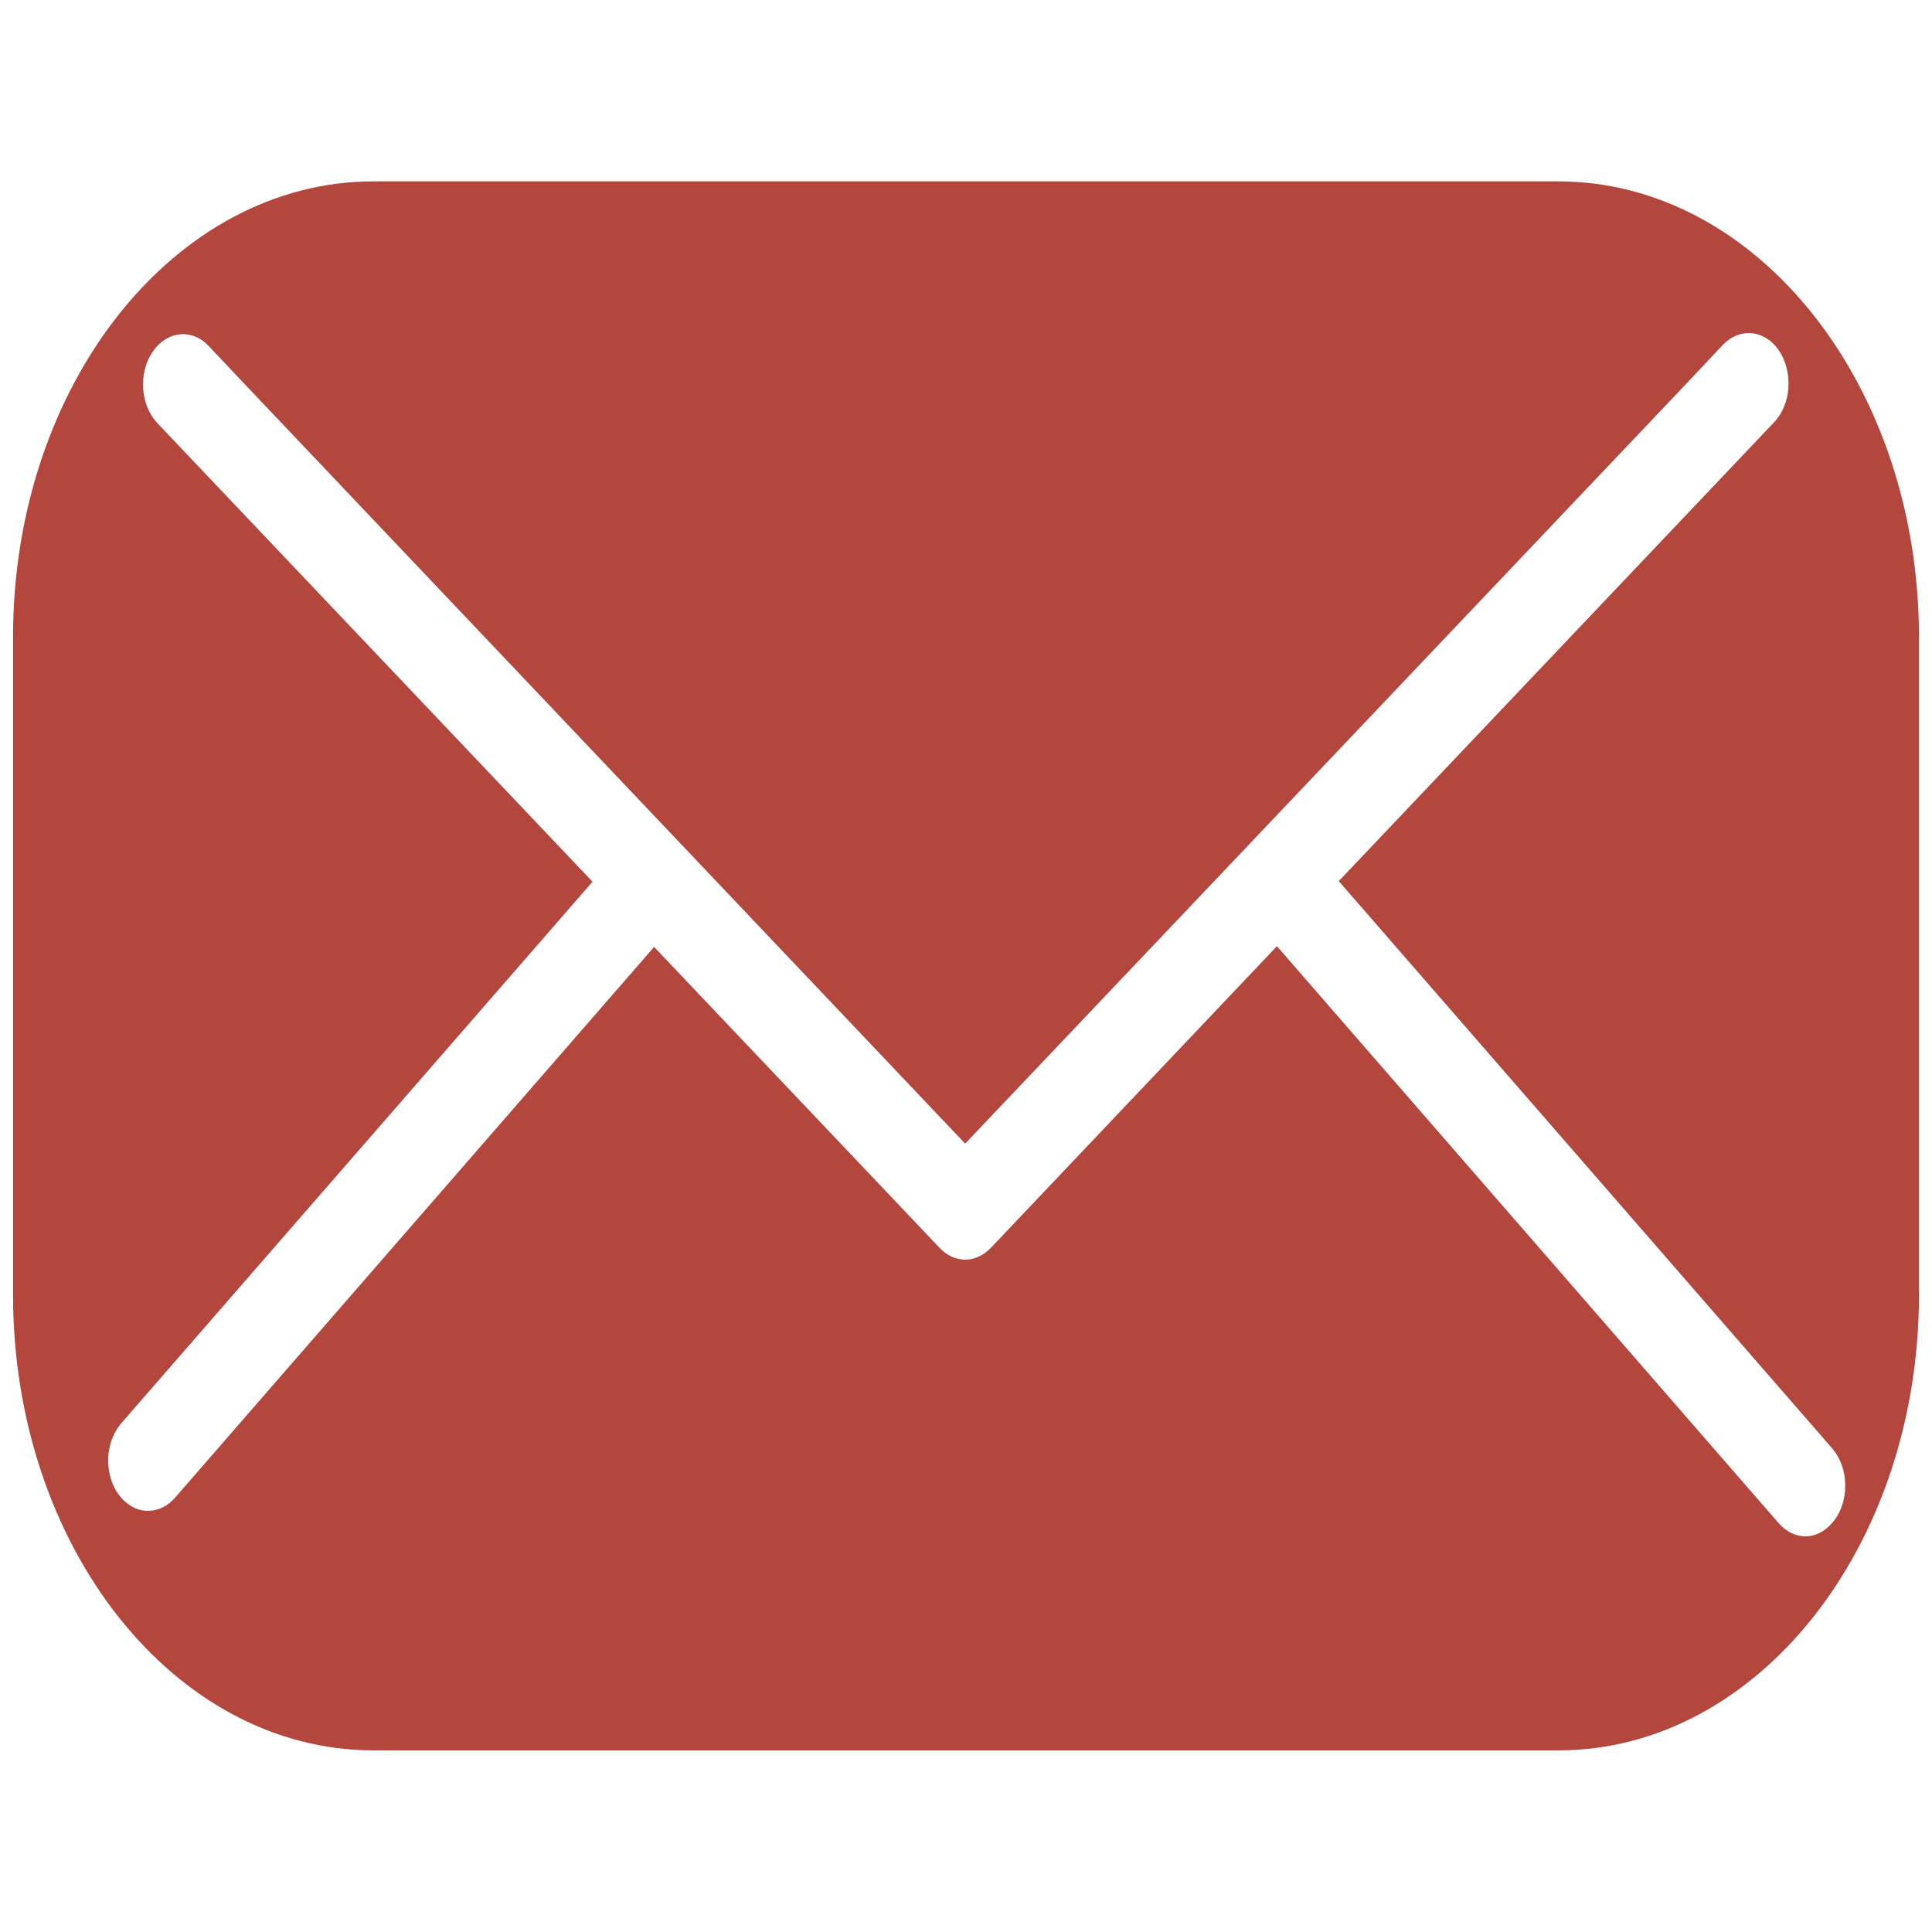 <?xml version="1.0" encoding="utf-8"?>
<!-- Generator: Adobe Illustrator 16.0.0, SVG Export Plug-In . SVG Version: 6.00 Build 0)  -->
<!DOCTYPE svg PUBLIC "-//W3C//DTD SVG 1.1//EN" "http://www.w3.org/Graphics/SVG/1.1/DTD/svg11.dtd">
<svg version="1.1" id="Layer_1" xmlns="http://www.w3.org/2000/svg" xmlns:xlink="http://www.w3.org/1999/xlink" x="0px" y="0px"
	 width="16px" height="16px" viewBox="0 0 16 16" enable-background="new 0 0 16 16" xml:space="preserve">
<path fill="#B3473E" d="M12.904,1.502H3.094c-1.651,0-2.986,1.688-2.986,3.773v5.448c0,2.085,1.335,3.773,2.986,3.773h9.811
	c1.649,0,2.987-1.688,2.987-3.773V5.275C15.892,3.191,14.554,1.502,12.904,1.502z M15.195,12.585
	c-0.059,0.081-0.14,0.133-0.228,0.138h-0.017c-0.082,0-0.16-0.04-0.221-0.11l-4.154-4.777l-2.37,2.499
	c-0.062,0.064-0.137,0.097-0.212,0.097c-0.074,0-0.149-0.032-0.211-0.097L5.417,7.842l-3.968,4.562
	c-0.062,0.071-0.141,0.108-0.224,0.108H1.211c-0.088-0.005-0.17-0.054-0.23-0.137c-0.055-0.074-0.085-0.176-0.085-0.28v-0.02
	c0.004-0.108,0.044-0.215,0.109-0.289l3.902-4.484L1.303,3.504c-0.139-0.147-0.159-0.41-0.042-0.586
	c0.117-0.177,0.325-0.201,0.465-0.055l0.303,0.321l5.964,6.287l5.973-6.294l0.305-0.324c0.141-0.144,0.348-0.122,0.464,0.054
	c0.117,0.179,0.098,0.441-0.041,0.588l-3.607,3.802l4.089,4.701c0.064,0.075,0.102,0.177,0.105,0.289v0.022
	C15.281,12.408,15.252,12.508,15.195,12.585z"/>
</svg>
